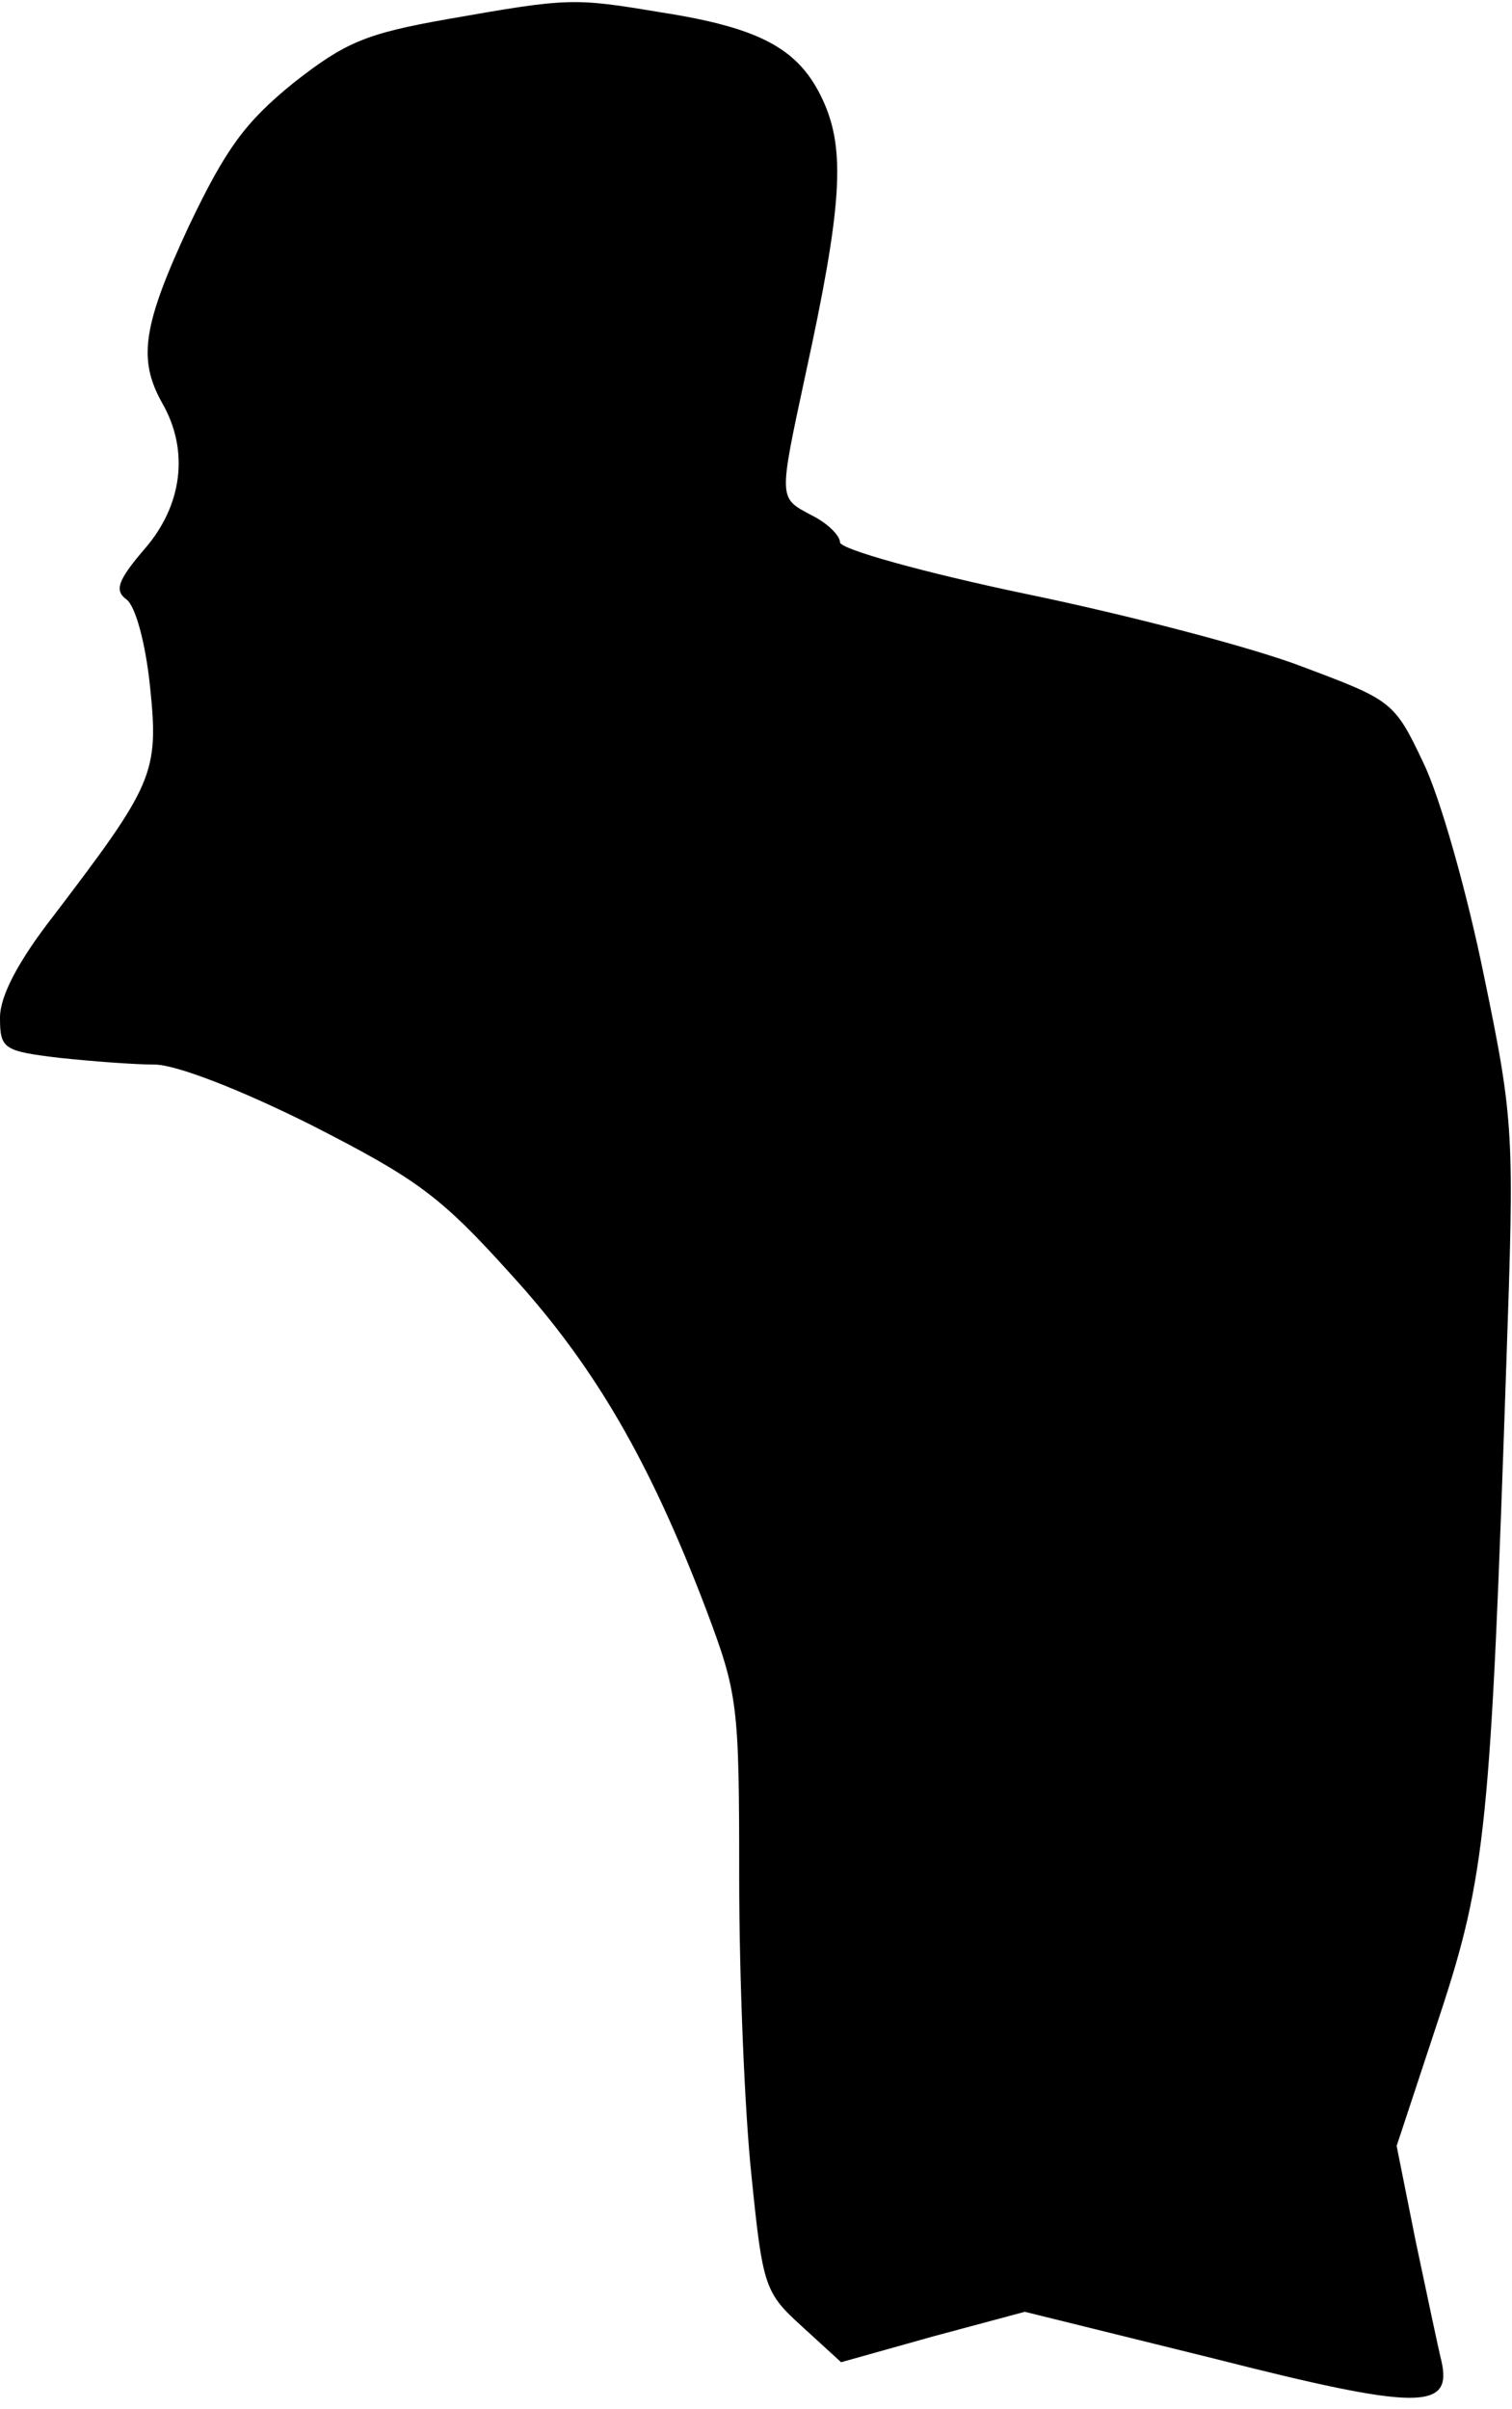 <?xml version="1.0" standalone="no"?>
<!DOCTYPE svg PUBLIC "-//W3C//DTD SVG 20010904//EN"
 "http://www.w3.org/TR/2001/REC-SVG-20010904/DTD/svg10.dtd">
<svg version="1.0" xmlns="http://www.w3.org/2000/svg"
 width="135pt" height="215pt" viewBox="0 0 135 215"
 preserveAspectRatio="xMidYMid meet">
<g transform="translate(0,215) scale(0.1,-0.1)"
fill="#000000" stroke="none">
<path fill="#000000" stroke="none" d="M400 2133 c-74 -13 -92 -21 -138 -57
-43 -35 -60 -58 -93 -127 -42 -90 -46 -120 -24 -159 24 -42 18 -91 -16 -130
-24 -28 -27 -37 -16 -45 8 -6 17 -39 21 -78 8 -77 3 -87 -86 -204 -32 -41 -48
-72 -48 -91 0 -28 3 -30 53 -36 28 -3 67 -6 85 -6 19 0 76 -22 140 -54 94 -48
115 -63 178 -133 75 -82 124 -167 174 -298 29 -77 30 -85 30 -242 0 -89 5
-209 11 -265 10 -99 12 -104 45 -134 l35 -32 82 23 82 22 170 -42 c181 -46
212 -46 202 -2 -3 12 -13 60 -23 107 l-17 85 38 115 c42 127 46 172 60 585 7
203 7 214 -20 344 -15 74 -39 159 -54 190 -26 55 -28 56 -108 86 -44 17 -155
46 -247 65 -91 19 -166 40 -166 46 0 6 -11 17 -25 24 -30 16 -30 13 -6 125 33
151 36 201 16 245 -21 46 -55 65 -145 79 -78 13 -82 13 -190 -6z"/>
</g>
</svg>
